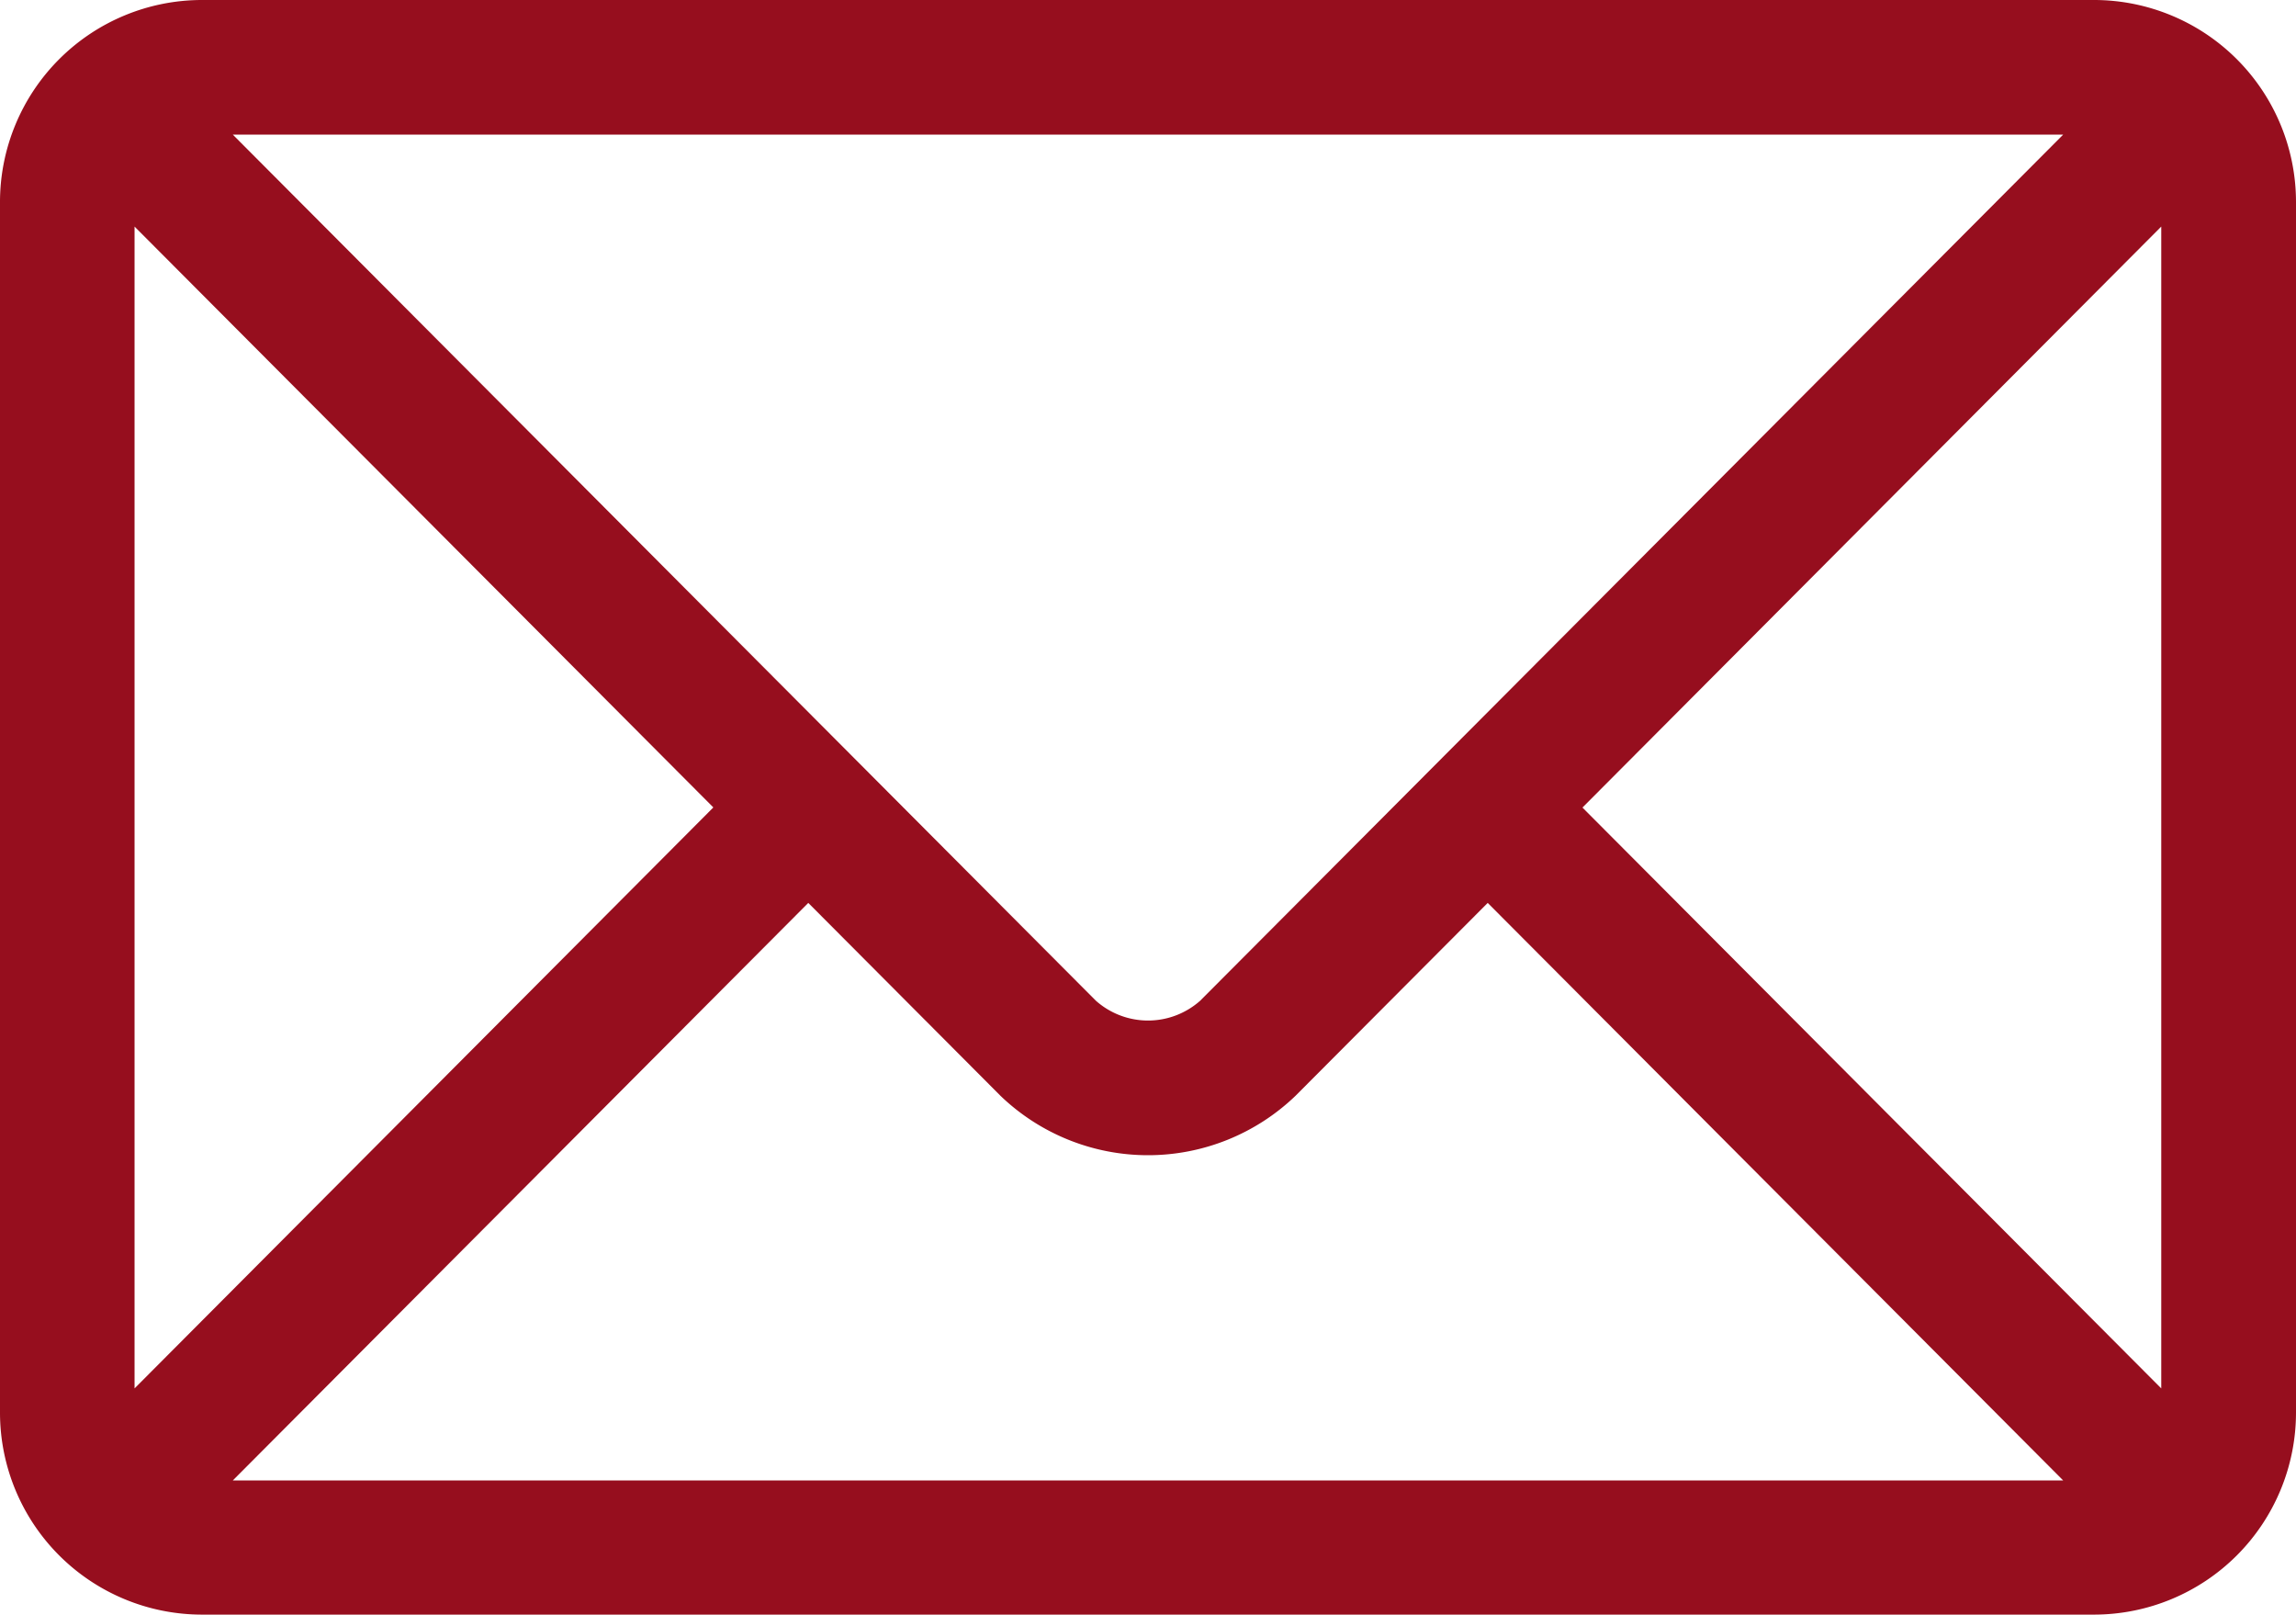 <svg xmlns="http://www.w3.org/2000/svg" width="36.226" height="25.472" viewBox="0 0 36.226 25.472">
  <g id="email" transform="translate(0 -76)">
    <g id="Group_5238" data-name="Group 5238" transform="translate(0 76)">
      <path id="Path_4517" data-name="Path 4517" d="M33.042,76H3.184A3.188,3.188,0,0,0,0,79.184v19.1a3.188,3.188,0,0,0,3.184,3.184H33.042a3.188,3.188,0,0,0,3.184-3.184v-19.1A3.188,3.188,0,0,0,33.042,76Zm-.489,2.123L18.936,91.785a1.239,1.239,0,0,1-1.645,0L3.673,78.123ZM2.123,97.9V79.574l9.132,9.162Zm1.55,1.452,9.08-9.11,3.034,3.044a3.359,3.359,0,0,0,4.652,0l3.034-3.044,9.08,9.11ZM34.1,97.9l-9.132-9.162L34.1,79.574Z" transform="translate(0 -76)" fill="#960e1e"/>
    </g>
  </g>
</svg>
